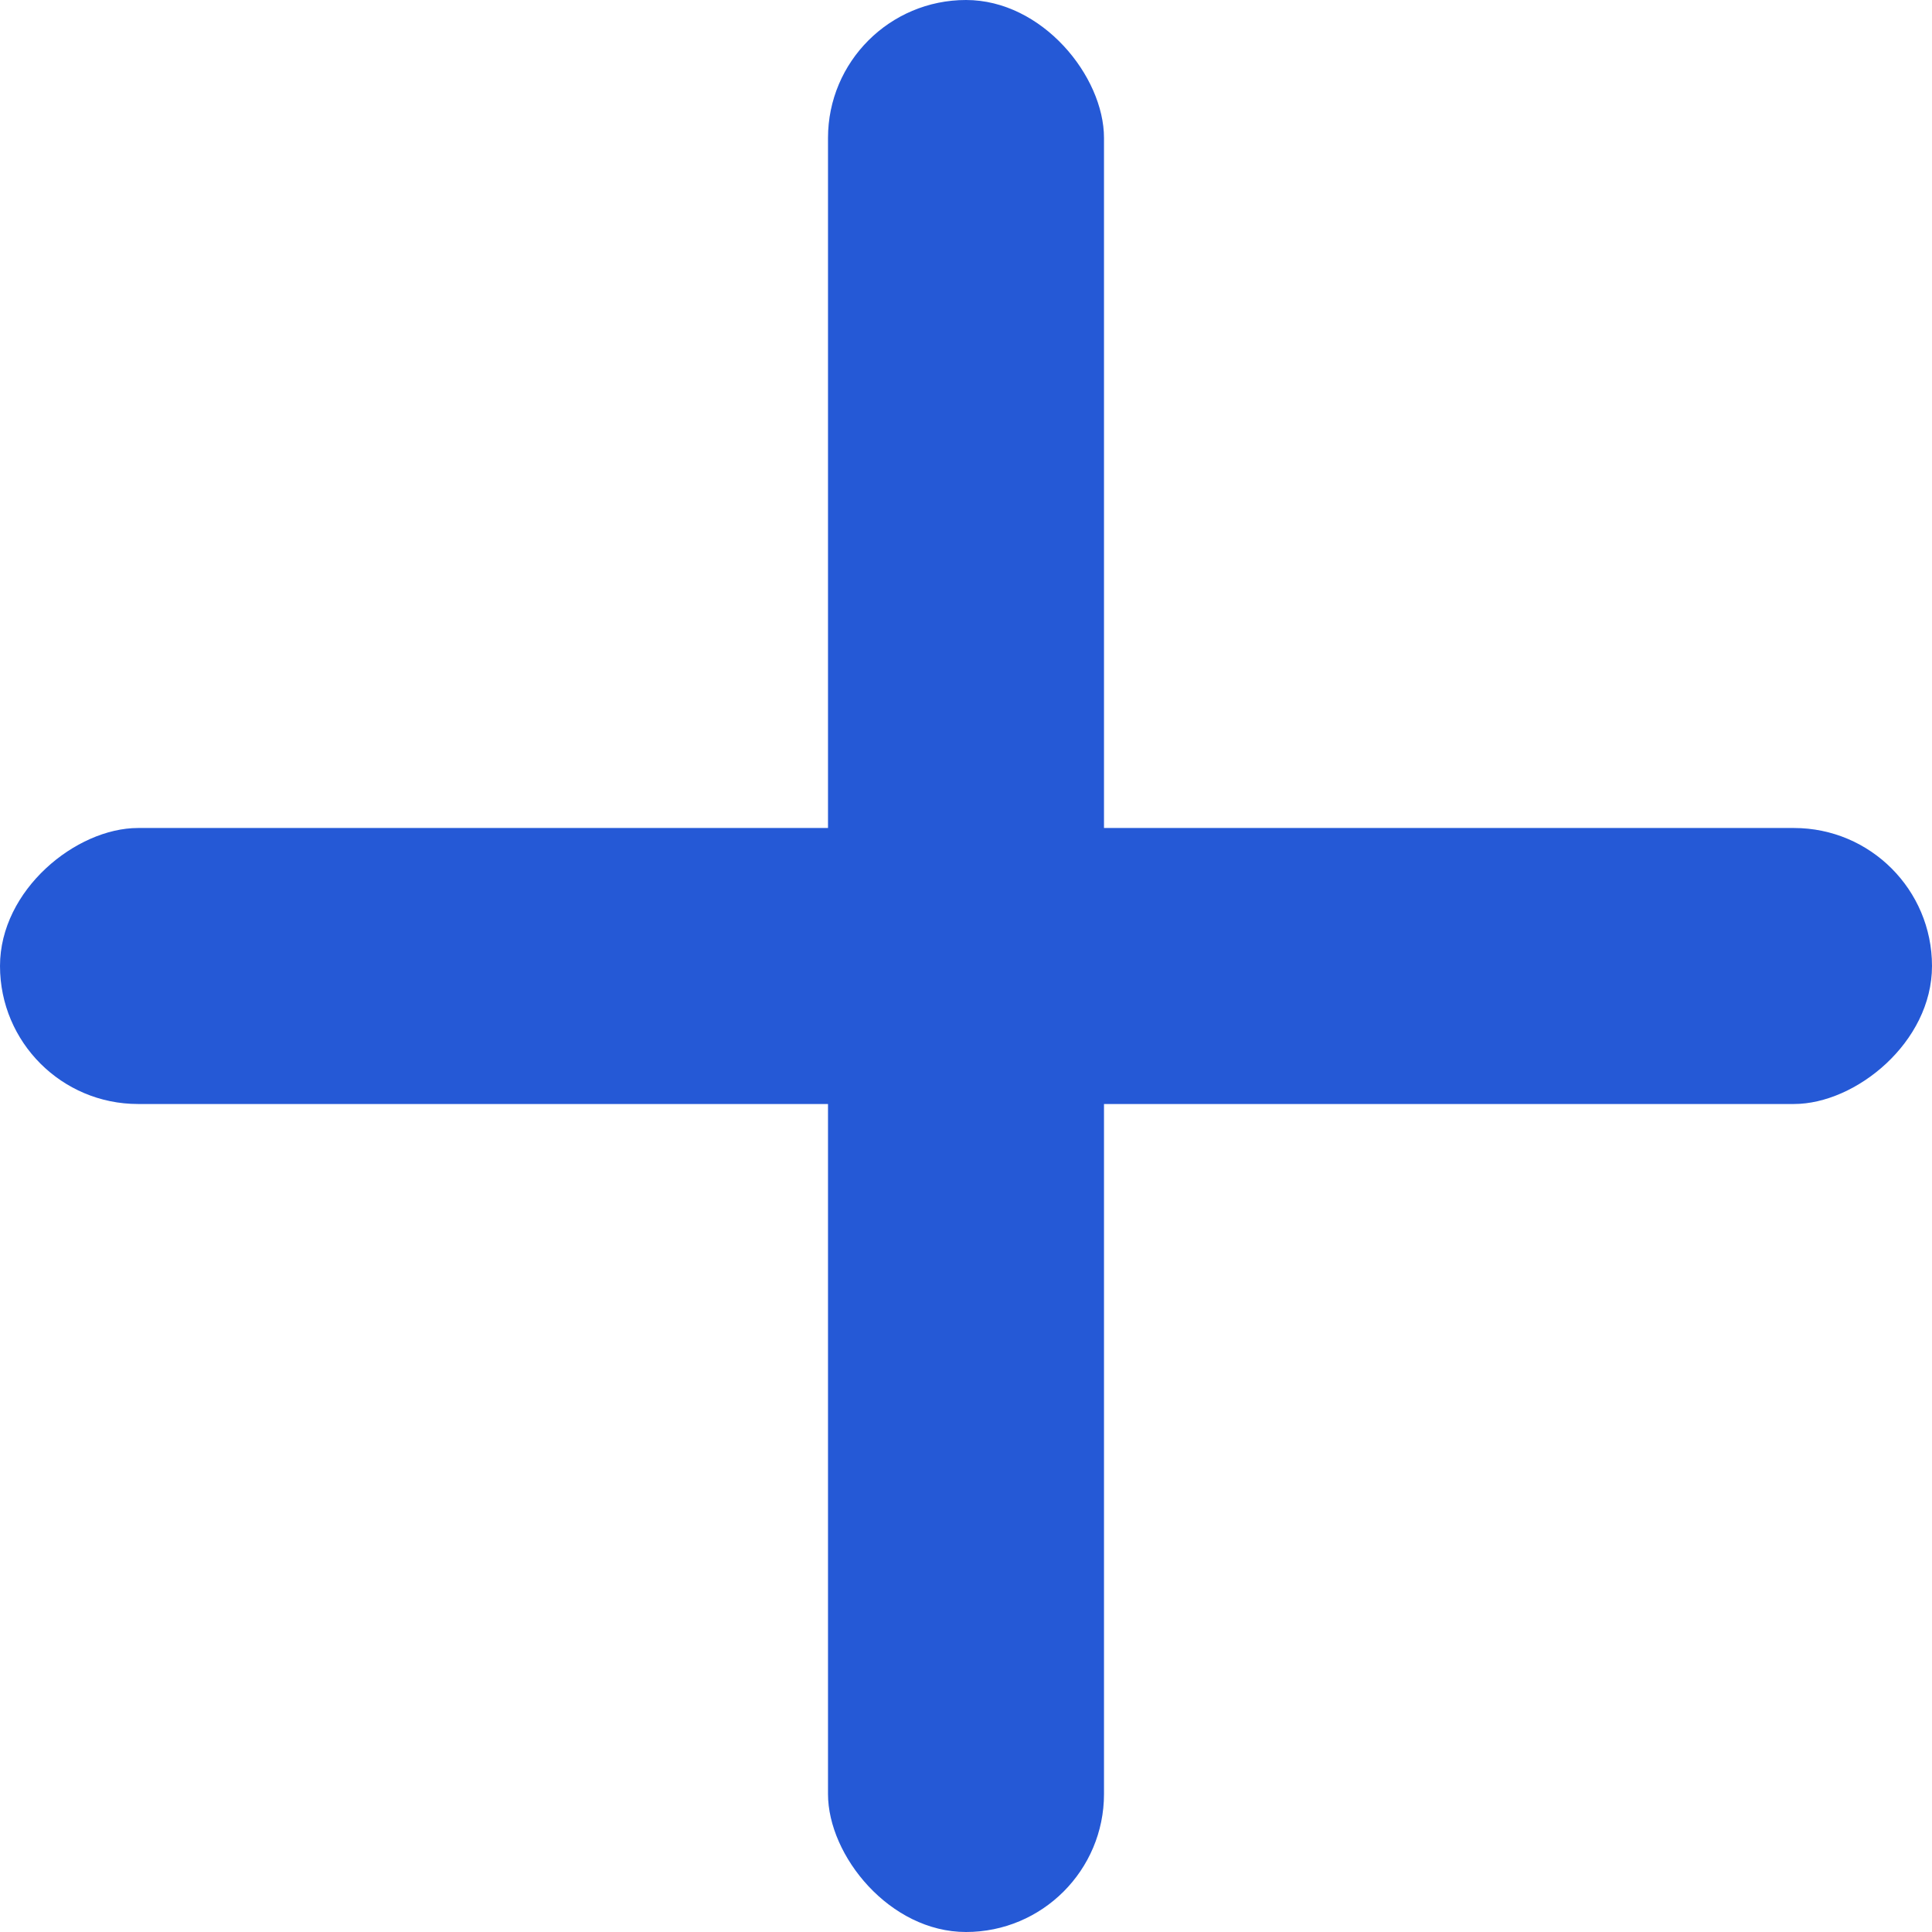 <svg width="14" height="14" viewBox="0 0 14 14" fill="none" xmlns="http://www.w3.org/2000/svg">
<rect x="6" width="2" height="14" rx="1" fill="#2559D6"/>
<rect x="14" y="6" width="2" height="14" rx="1" transform="rotate(90 14 6)" fill="#2559D6"/>
</svg>
